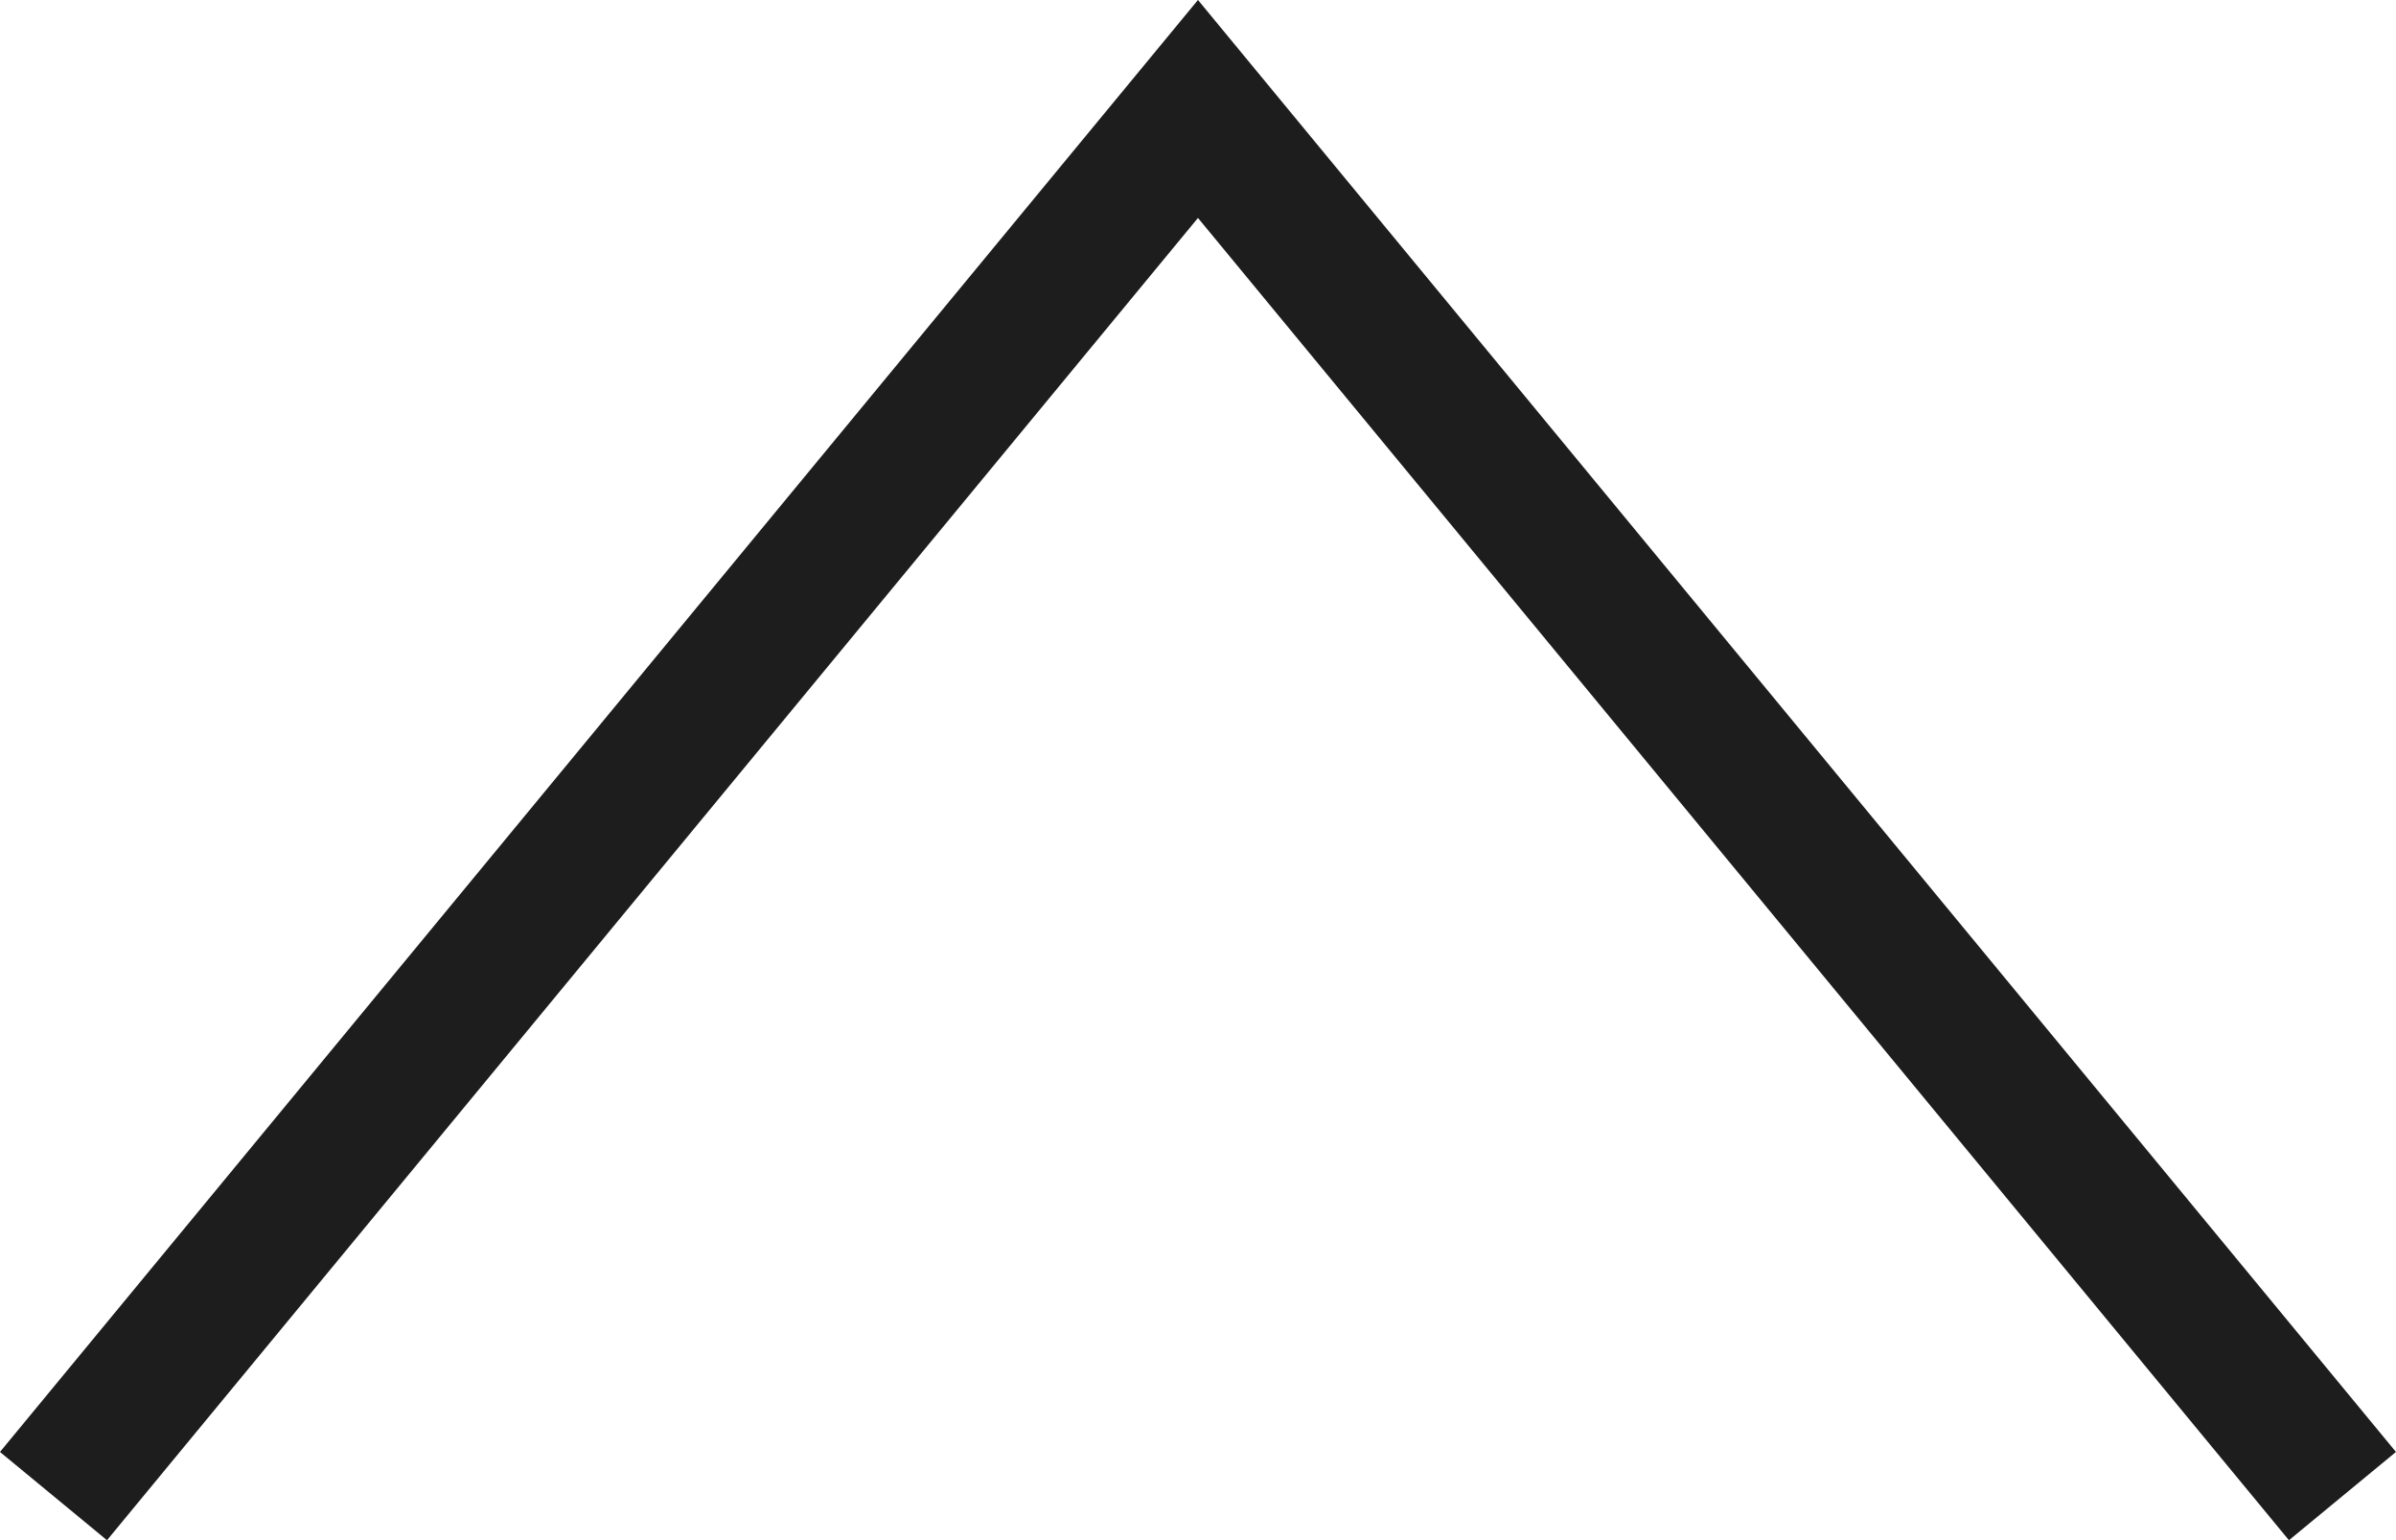 <svg xmlns="http://www.w3.org/2000/svg" width="34.543" height="22.208" viewBox="0 0 34.543 22.208">
    <path data-name="패스 1757" d="M0 20 16.5 0 33 20" transform="translate(.771 1.571)" style="fill:none;stroke:#1d1d1d;stroke-width:2px"/>
</svg>

